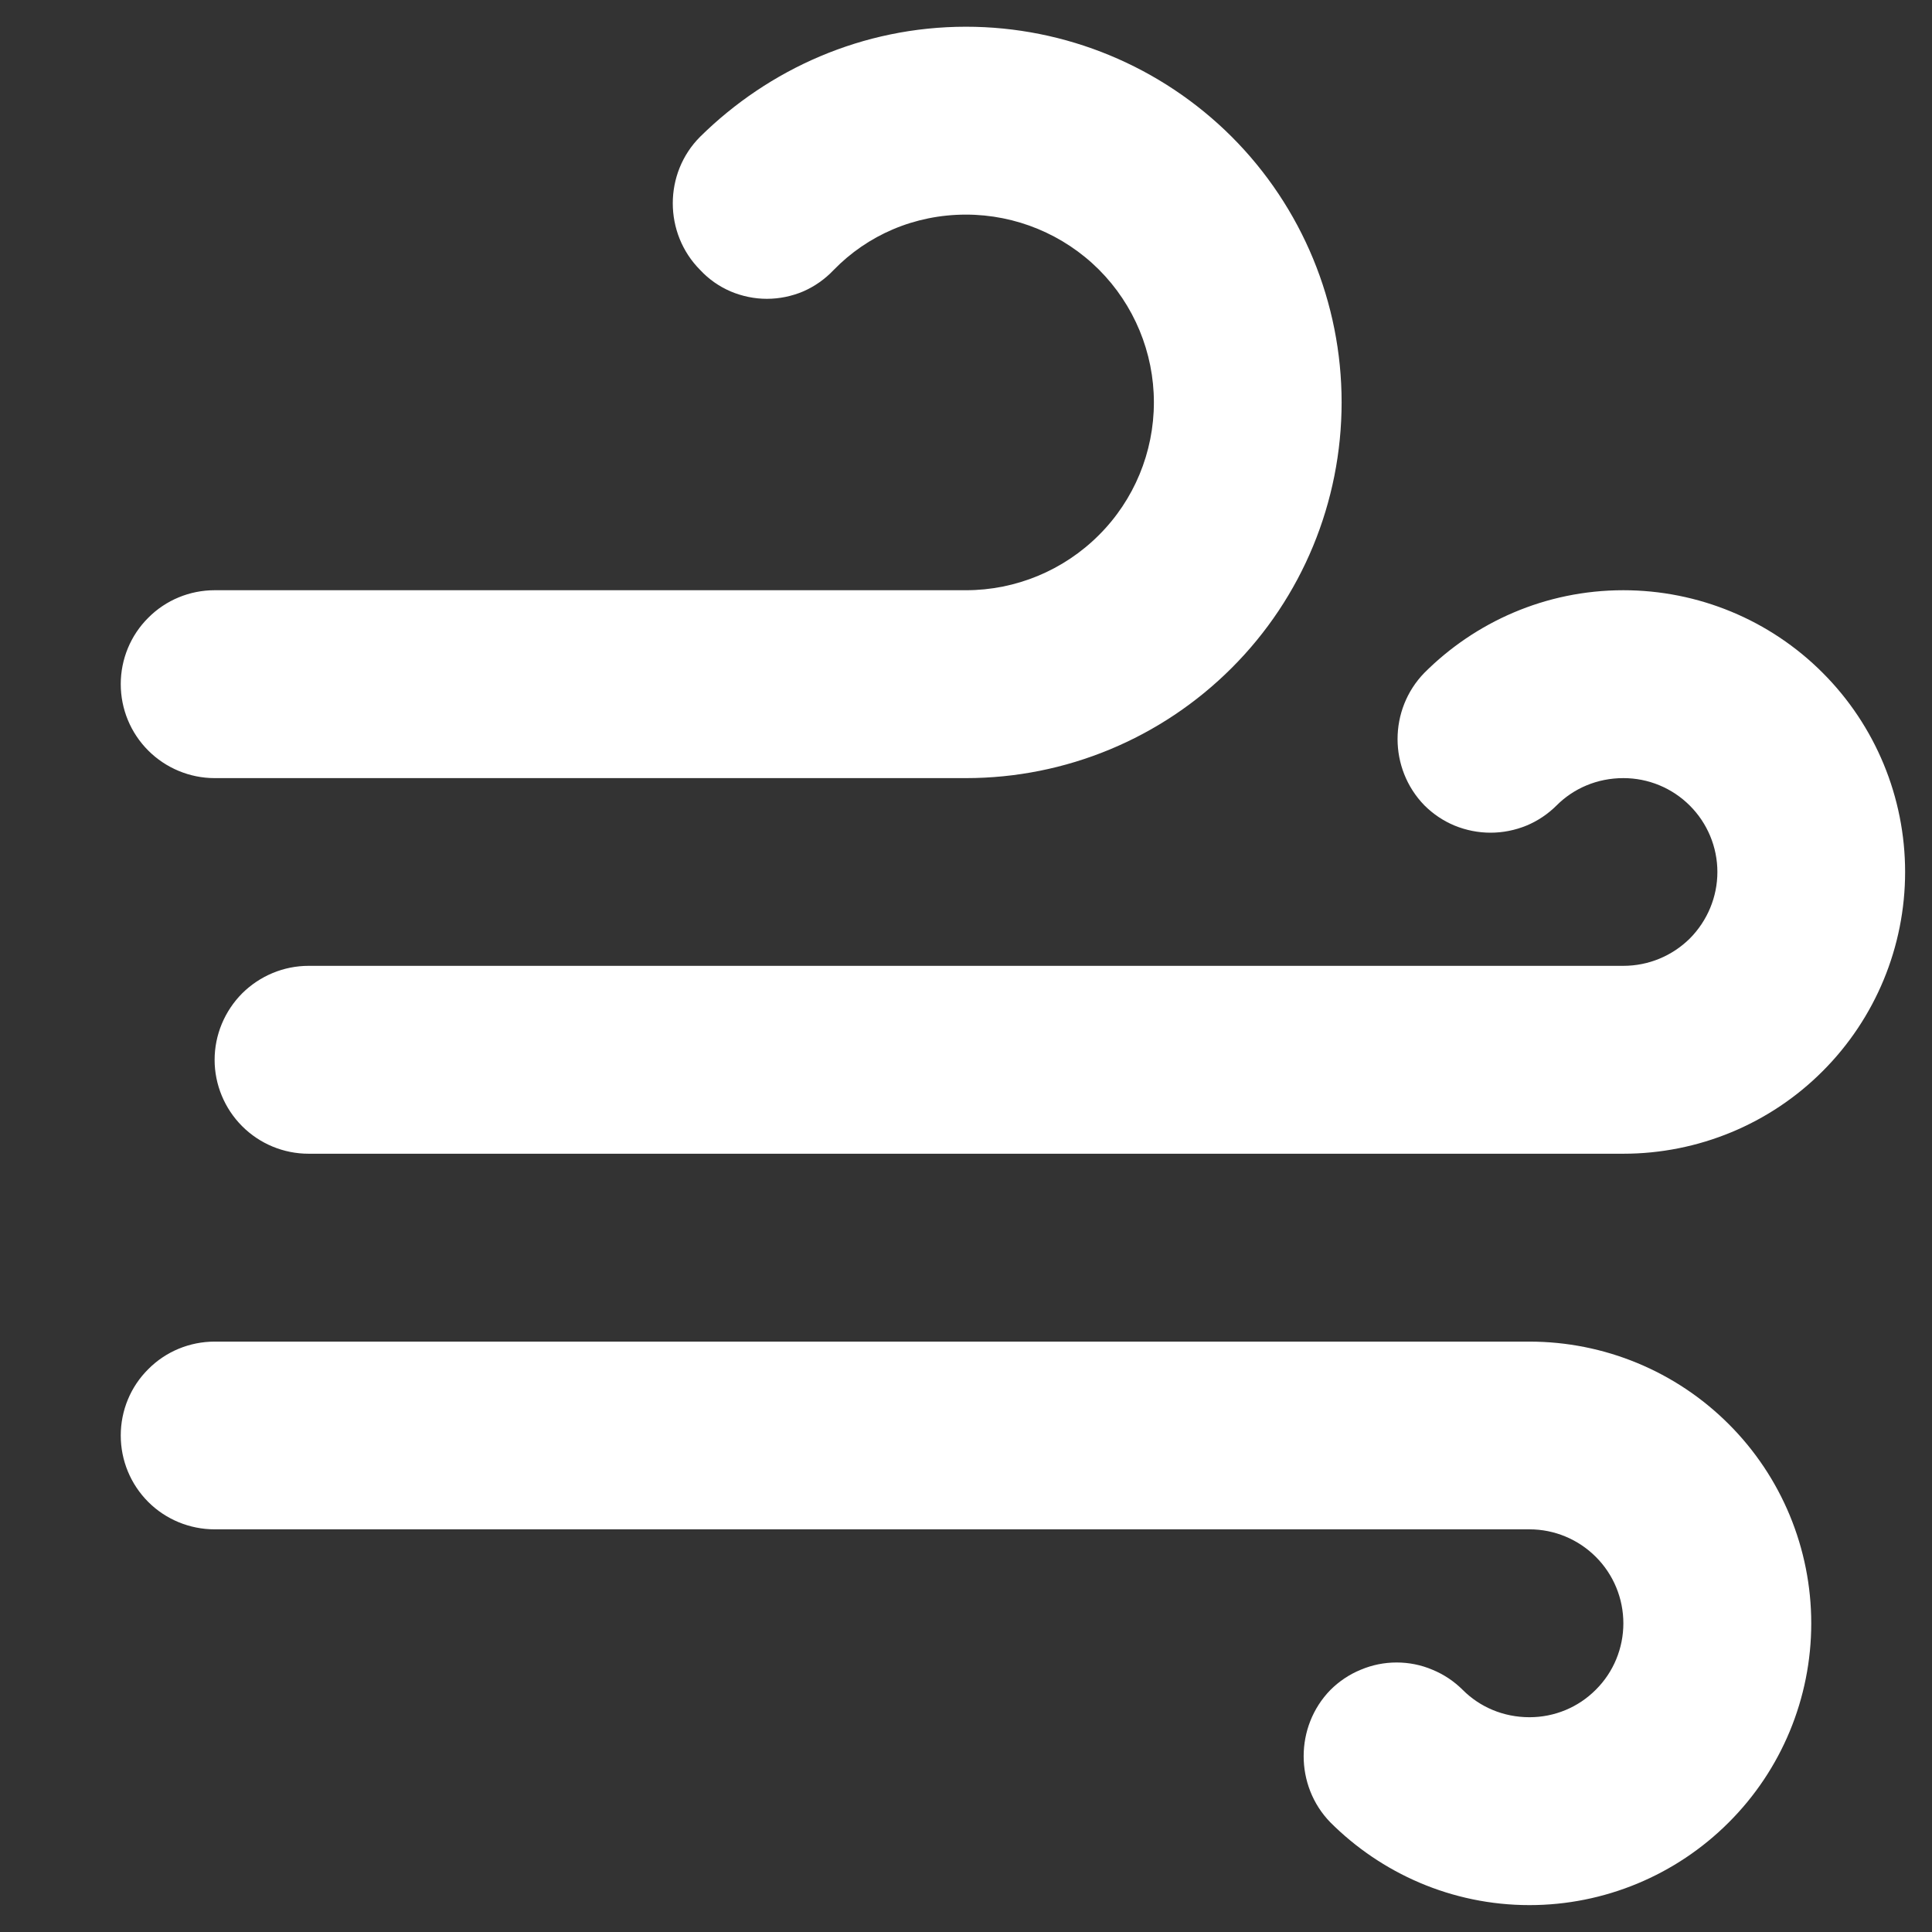 <svg width="12" height="12" viewBox="0 0 12 12" fill="none" xmlns="http://www.w3.org/2000/svg">
<rect x="0" y="0" width="12" height="12" fill="#333333" stroke="none"/>
<path d="M1.333 4.833C1.179 4.833 1.03 4.771 0.921 4.662C0.811 4.552 0.75 4.404 0.75 4.249C0.75 4.095 0.811 3.946 0.921 3.837C1.03 3.727 1.179 3.666 1.333 3.666H6C6.309 3.666 6.606 3.543 6.825 3.324C7.044 3.106 7.167 2.809 7.167 2.499C7.167 2.19 7.044 1.893 6.825 1.674C6.606 1.456 6.309 1.333 6 1.333C5.679 1.333 5.388 1.461 5.178 1.677C5.124 1.734 5.06 1.779 4.989 1.81C4.918 1.84 4.841 1.856 4.763 1.856C4.686 1.856 4.609 1.84 4.538 1.81C4.466 1.779 4.402 1.734 4.349 1.677C4.122 1.449 4.122 1.076 4.349 0.849C4.775 0.429 5.358 0.166 6 0.166C6.619 0.166 7.212 0.412 7.65 0.849C8.088 1.287 8.333 1.881 8.333 2.499C8.333 3.118 8.088 3.712 7.65 4.149C7.212 4.587 6.619 4.833 6 4.833H1.333ZM10.083 5.999C10.238 5.999 10.386 5.938 10.496 5.829C10.605 5.719 10.667 5.571 10.667 5.416C10.667 5.261 10.605 5.113 10.496 5.004C10.386 4.894 10.238 4.833 10.083 4.833C9.92 4.833 9.774 4.897 9.669 5.002C9.615 5.056 9.551 5.099 9.481 5.128C9.41 5.157 9.334 5.172 9.258 5.172C9.182 5.172 9.106 5.157 9.035 5.128C8.965 5.099 8.901 5.056 8.847 5.002C8.625 4.774 8.625 4.407 8.847 4.179C9.162 3.864 9.599 3.666 10.083 3.666C10.547 3.666 10.993 3.85 11.321 4.179C11.649 4.507 11.833 4.952 11.833 5.416C11.833 5.88 11.649 6.325 11.321 6.653C10.993 6.982 10.547 7.166 10.083 7.166H1.917C1.762 7.166 1.614 7.105 1.504 6.995C1.395 6.886 1.333 6.737 1.333 6.583C1.333 6.428 1.395 6.28 1.504 6.17C1.614 6.061 1.762 5.999 1.917 5.999H10.083ZM9.5 9.499H1.333C1.179 9.499 1.03 9.438 0.921 9.329C0.811 9.219 0.75 9.071 0.75 8.916C0.75 8.761 0.811 8.613 0.921 8.504C1.03 8.394 1.179 8.333 1.333 8.333H9.5C9.964 8.333 10.409 8.517 10.737 8.845C11.066 9.173 11.25 9.619 11.25 10.083C11.25 10.547 11.066 10.992 10.737 11.32C10.409 11.648 9.964 11.833 9.5 11.833C9.016 11.833 8.578 11.634 8.263 11.319C8.042 11.092 8.042 10.724 8.263 10.497C8.317 10.443 8.381 10.4 8.452 10.371C8.523 10.341 8.598 10.326 8.675 10.326C8.751 10.326 8.827 10.341 8.897 10.371C8.968 10.4 9.032 10.443 9.086 10.497C9.191 10.602 9.337 10.666 9.5 10.666C9.655 10.666 9.803 10.605 9.912 10.495C10.022 10.386 10.083 10.237 10.083 10.083C10.083 9.928 10.022 9.78 9.912 9.67C9.803 9.561 9.655 9.499 9.5 9.499Z" fill="white"/>
</svg>
